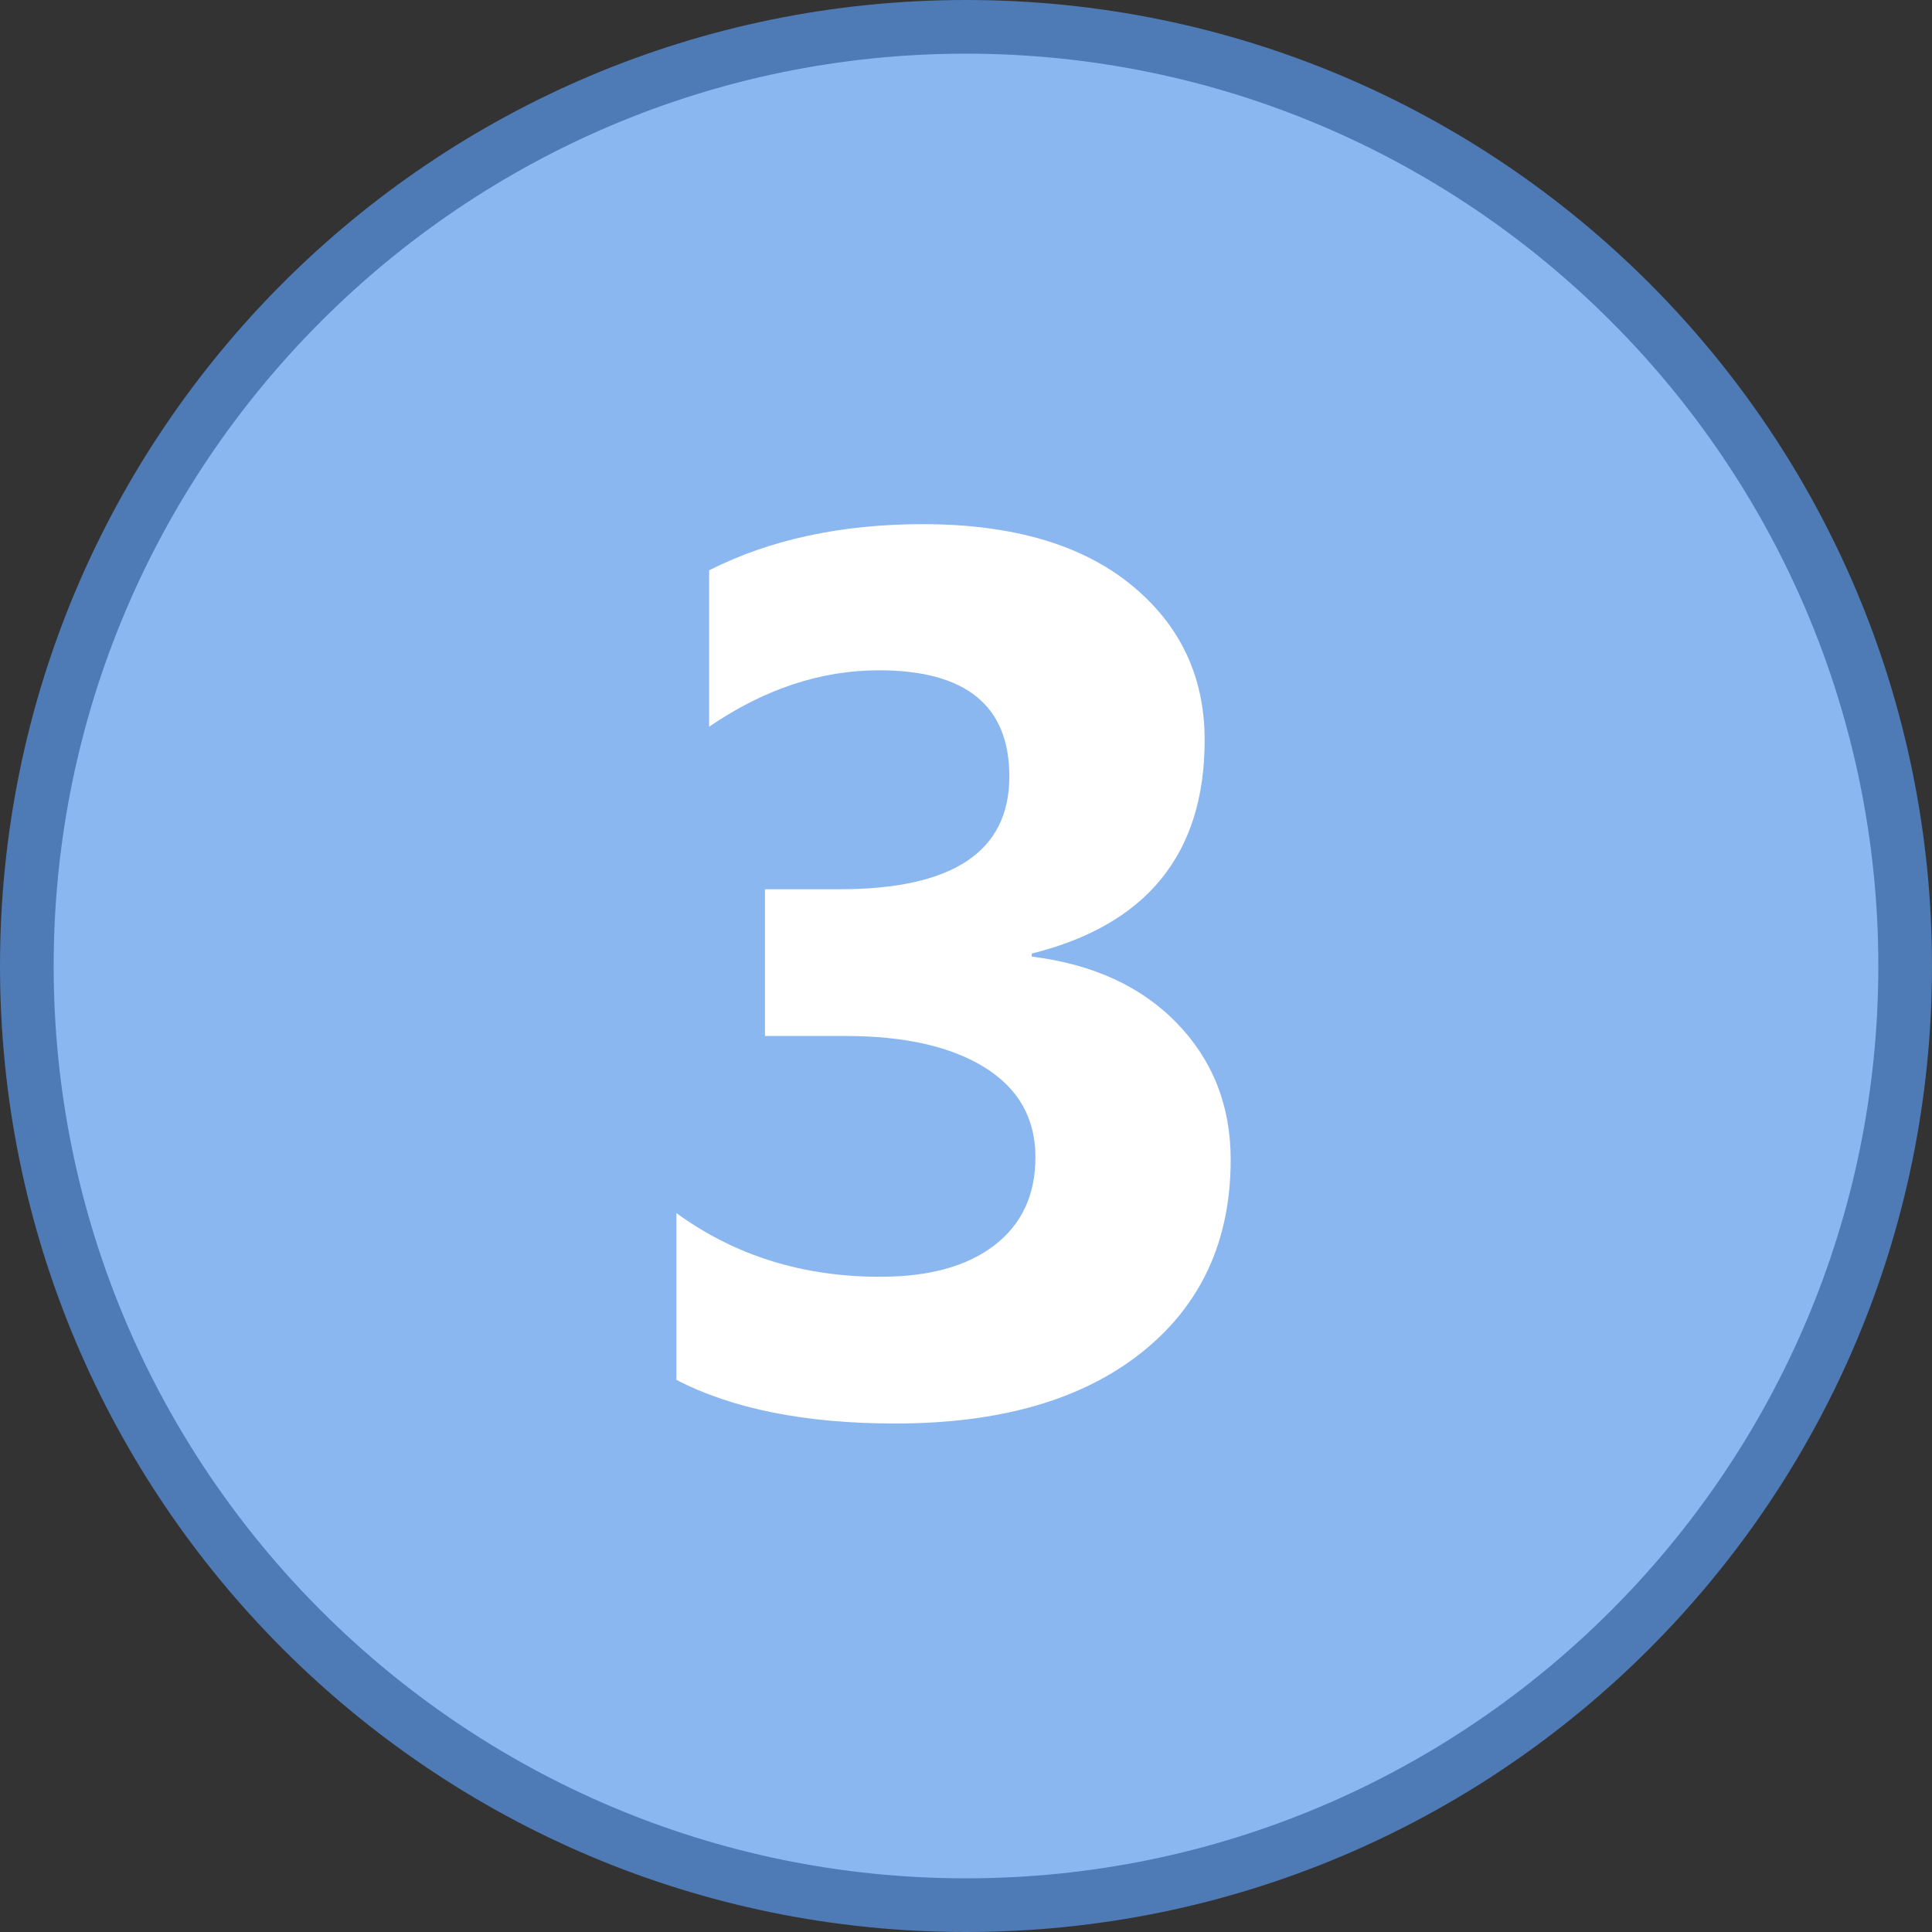 <?xml version="1.0" encoding="iso-8859-1"?>
<!-- Generator: Adobe Illustrator 22.0.1, SVG Export Plug-In . SVG Version: 6.00 Build 0)  -->
<svg version="1.1" id="Layer_1" xmlns="http://www.w3.org/2000/svg" xmlns:xlink="http://www.w3.org/1999/xlink" x="0px" y="0px"
	 viewBox="0 0 36 36" style="enable-background:new 0 0 36 36;" xml:space="preserve">
<rect x="0" y="0" width="36" height="36" fill="#333333" stroke="none"/>
<g>
	<circle style="fill:#8BB7F0;" cx="18" cy="18" r="17.5"/>
	<g>
		<path style="fill:#4E7AB5;" d="M18,1c9.374,0,17,7.626,17,17c0,9.374-7.626,17-17,17C8.626,35,1,27.374,1,18C1,8.626,8.626,1,18,1
			 M18,0C8.059,0,0,8.059,0,18s8.059,18,18,18s18-8.059,18-18S27.941,0,18,0L18,0z"/>
	</g>
</g>
<g>
	<path style="fill:#FFFFFF;" d="M12.604,25.712v-3.108c1.085,0.791,2.35,1.187,3.797,1.187c0.912,0,1.621-0.196,2.131-0.588
		c0.507-0.392,0.762-0.938,0.762-1.639c0-0.723-0.315-1.281-0.943-1.672c-0.63-0.392-1.494-0.588-2.594-0.588h-1.503V16.57h1.39
		c2.109,0,3.164-0.701,3.164-2.102c0-1.318-0.81-1.978-2.43-1.978c-1.085,0-2.14,0.35-3.164,1.051v-2.915
		c1.138-0.573,2.463-0.859,3.978-0.859c1.657,0,2.947,0.373,3.871,1.119c0.922,0.746,1.384,1.714,1.384,2.904
		c0,2.117-1.074,3.443-3.221,3.978v0.057c1.145,0.143,2.049,0.559,2.712,1.249c0.663,0.688,0.994,1.534,0.994,2.536
		c0,1.514-0.554,2.712-1.661,3.593c-1.107,0.881-2.637,1.322-4.588,1.322C15.01,26.525,13.651,26.254,12.604,25.712z"/>
</g>
</svg>
